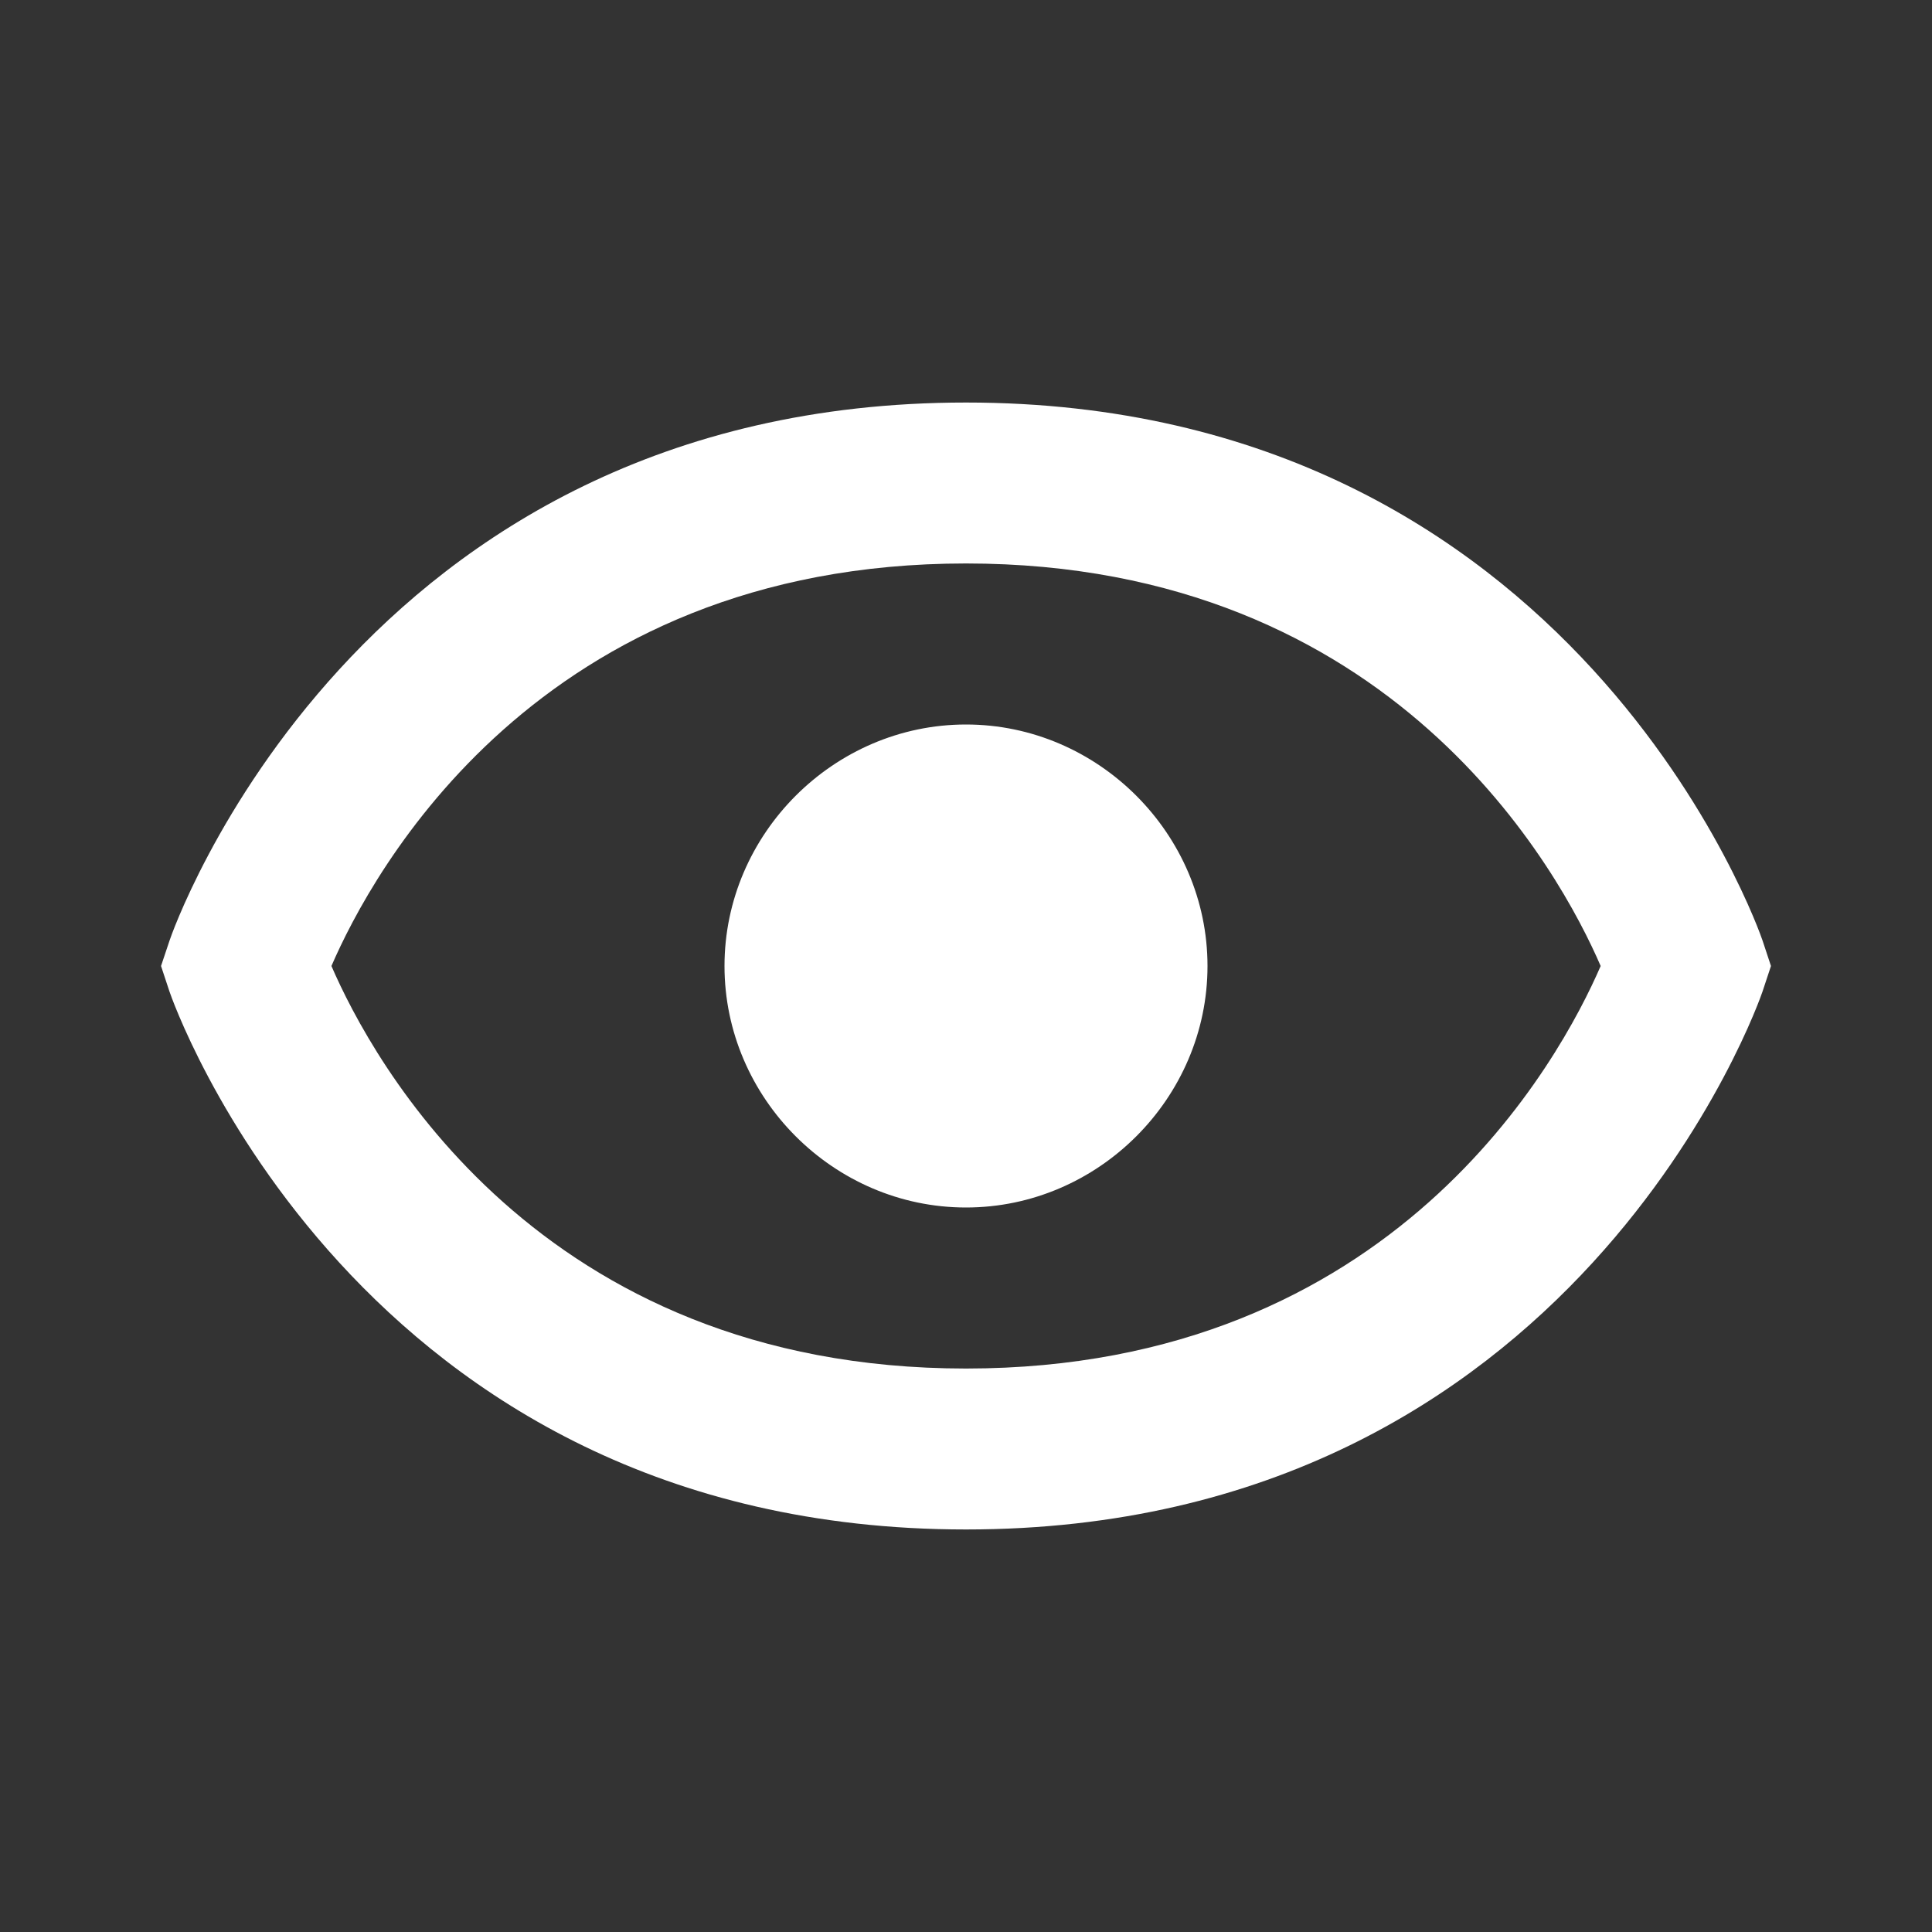 <svg width="20" height="20" viewBox="0 0 20 20" fill="none" xmlns="http://www.w3.org/2000/svg">
<rect x="0" y="0" width="20" height="20" fill="#333333" stroke="none"/>
<mask id="mask0" style="mask-type:alpha" maskUnits="userSpaceOnUse" x="0" y="0" width="20" height="20">
<rect width="20" height="20" fill="white"/>
</mask>
<g mask="url(#mask0)">
<path fill-rule="evenodd" clip-rule="evenodd" d="M7.5 10C7.5 11.368 8.632 12.5 10 12.5C11.368 12.5 12.5 11.368 12.5 10C12.5 8.633 11.368 7.5 10 7.5C8.632 7.5 7.5 8.633 7.5 10ZM1.755 9.737L1.667 10L1.754 10.263C1.772 10.319 3.673 15.833 10 15.833C16.327 15.833 18.228 10.319 18.246 10.263L18.333 10L18.246 9.737C18.228 9.681 16.327 4.167 10 4.167C3.673 4.167 1.772 9.681 1.755 9.737ZM3.431 10C3.848 9.035 5.567 5.833 10 5.833C14.435 5.833 16.154 9.038 16.57 10C16.152 10.965 14.433 14.167 10 14.167C5.565 14.167 3.847 10.962 3.431 10Z" fill="white"/>
</g>
</svg>
